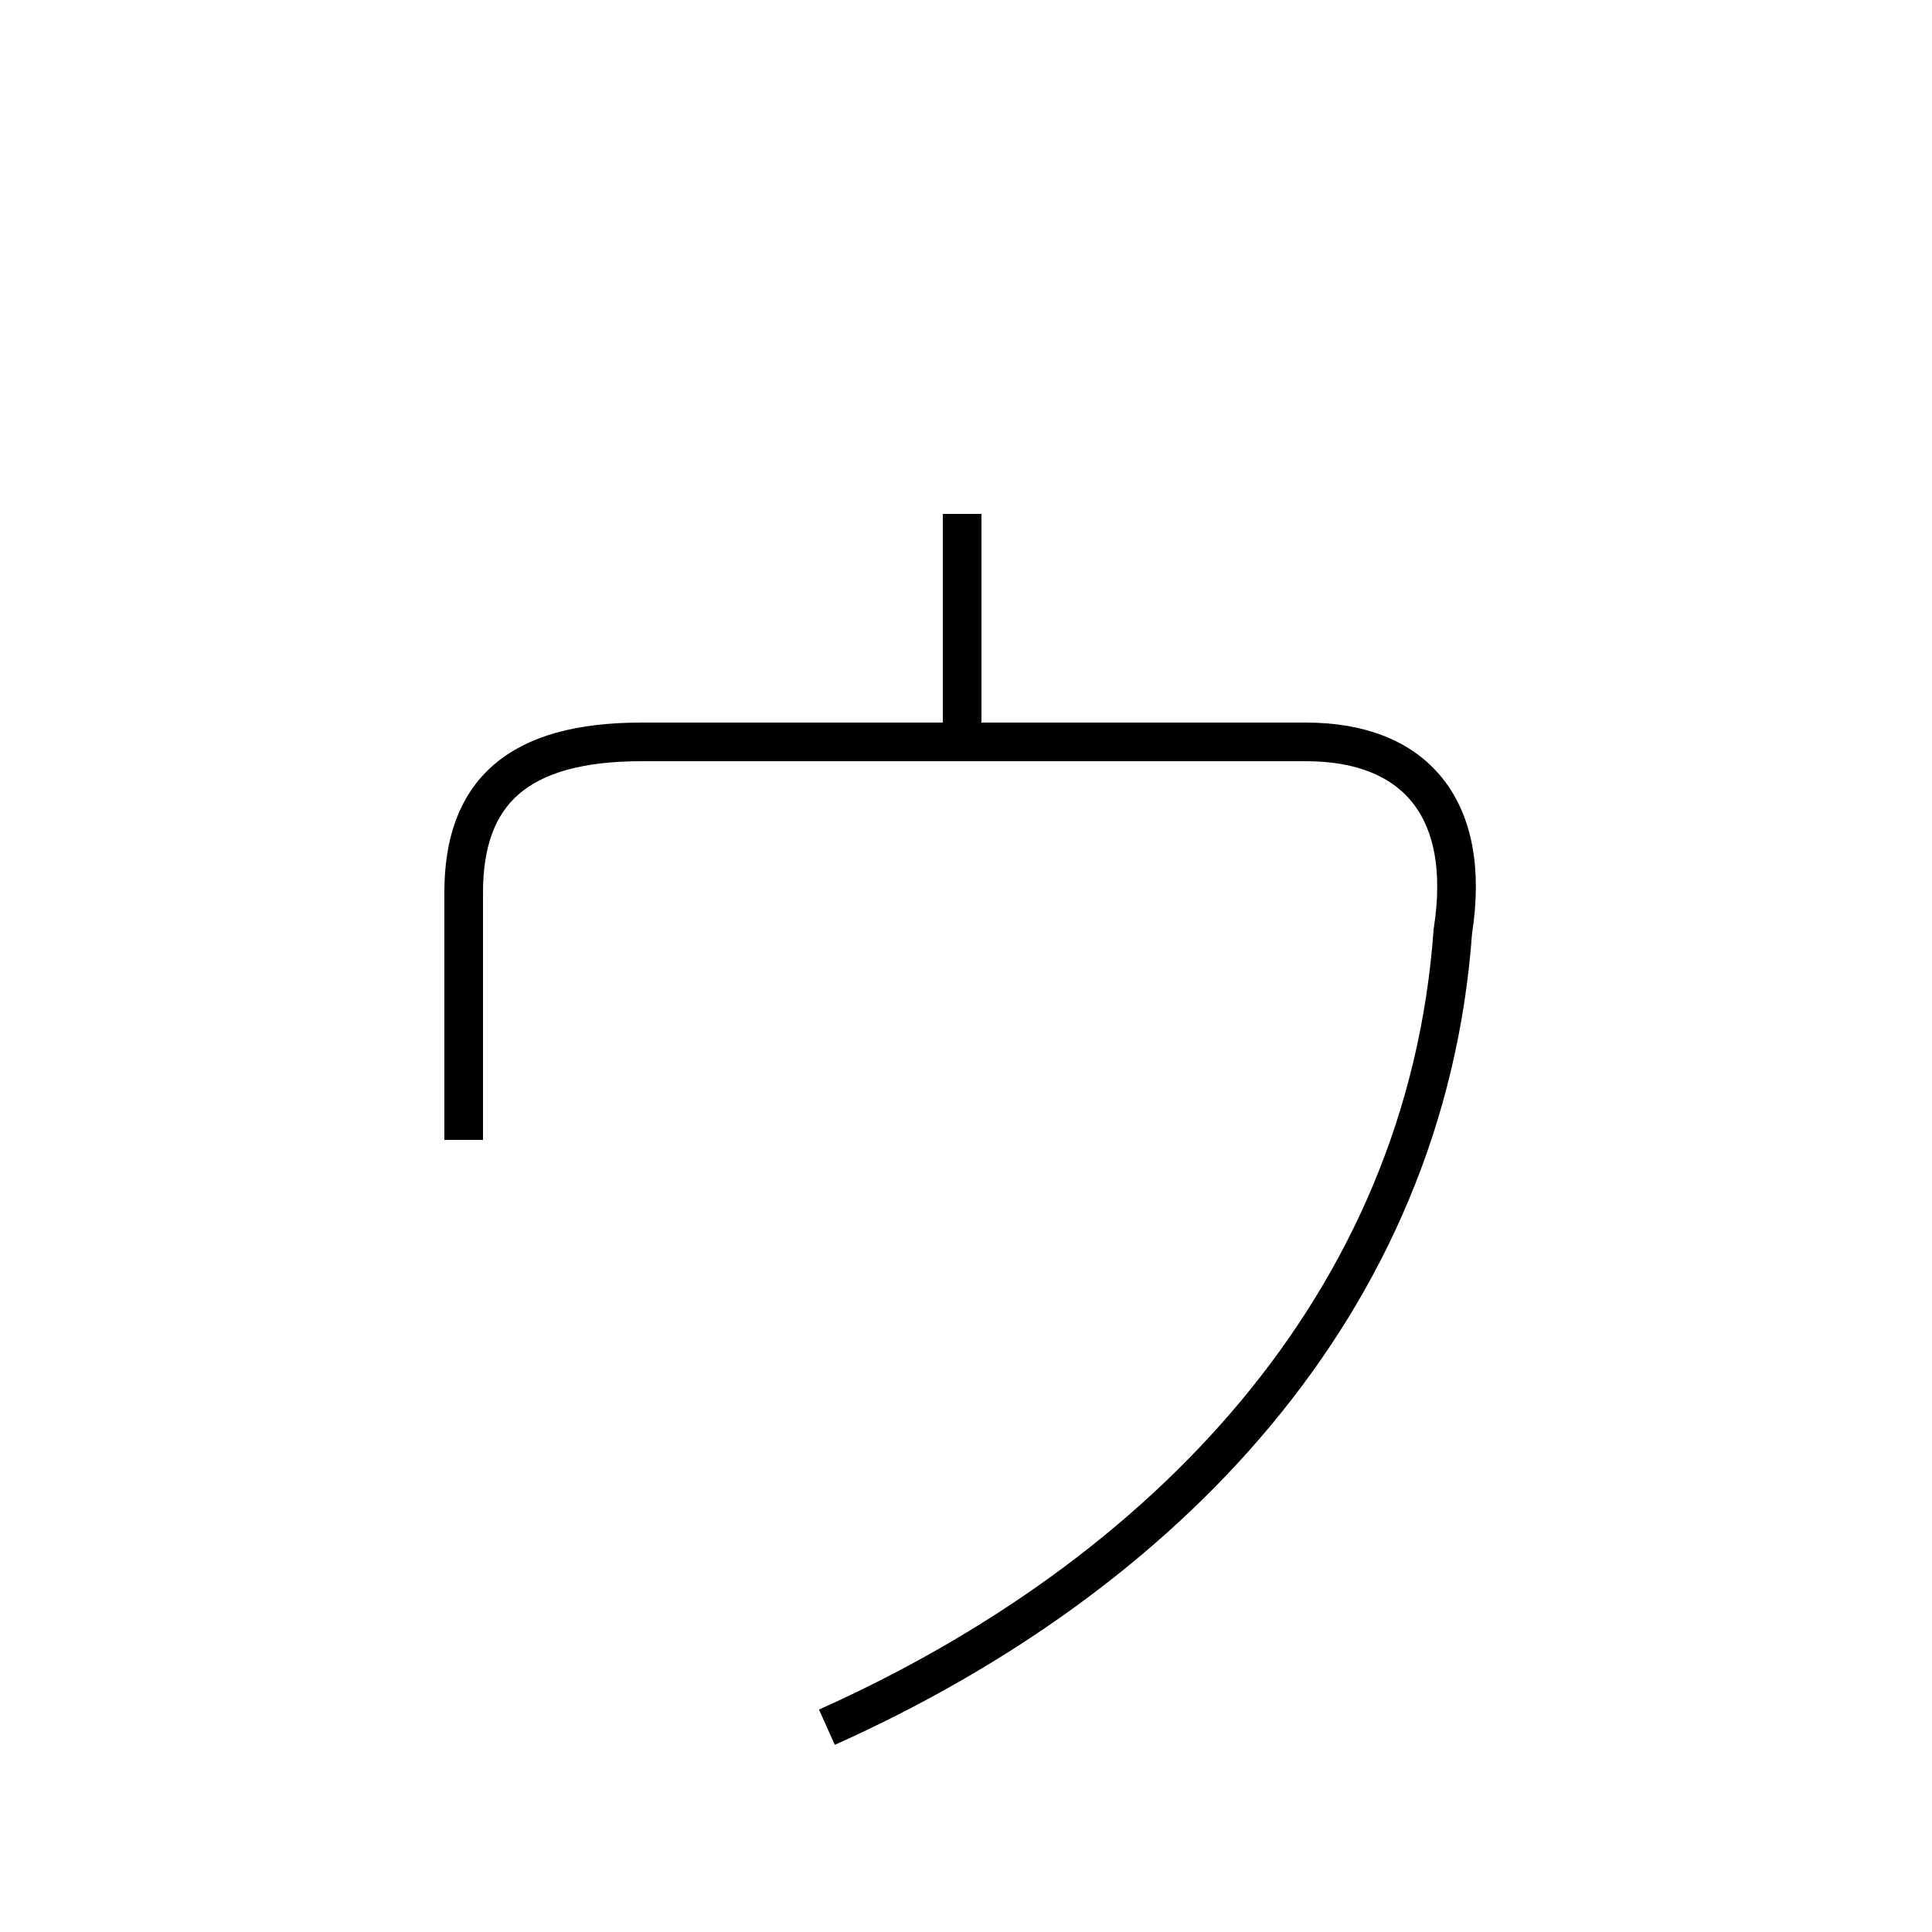 <?xml version='1.0' encoding='utf8'?>
<svg viewBox="0.0 -44.0 50.0 50.0" version="1.1" xmlns="http://www.w3.org/2000/svg">
<rect x="0.0" y="-44.0" width="50.0" height="50.0" fill="#808080" stroke="none"/>
<rect x="-1000" y="-1000" width="2000" height="2000" stroke="white" fill="white"/>
<g style="fill:none; stroke:#000000;  stroke-width:1">
<path d="M 21.4 -0.7 C 30.1 3.2 36.9 10.2 37.6 19.9 C 38.1 23.1 36.6 24.8 33.8 24.8 L 16.6 24.8 C 13.4 24.8 12.0 23.5 12.0 20.9 L 12.0 14.5 M 24.9 24.8 L 24.9 30.7 " transform="scale(1, -1)" />
</g>
</svg>
